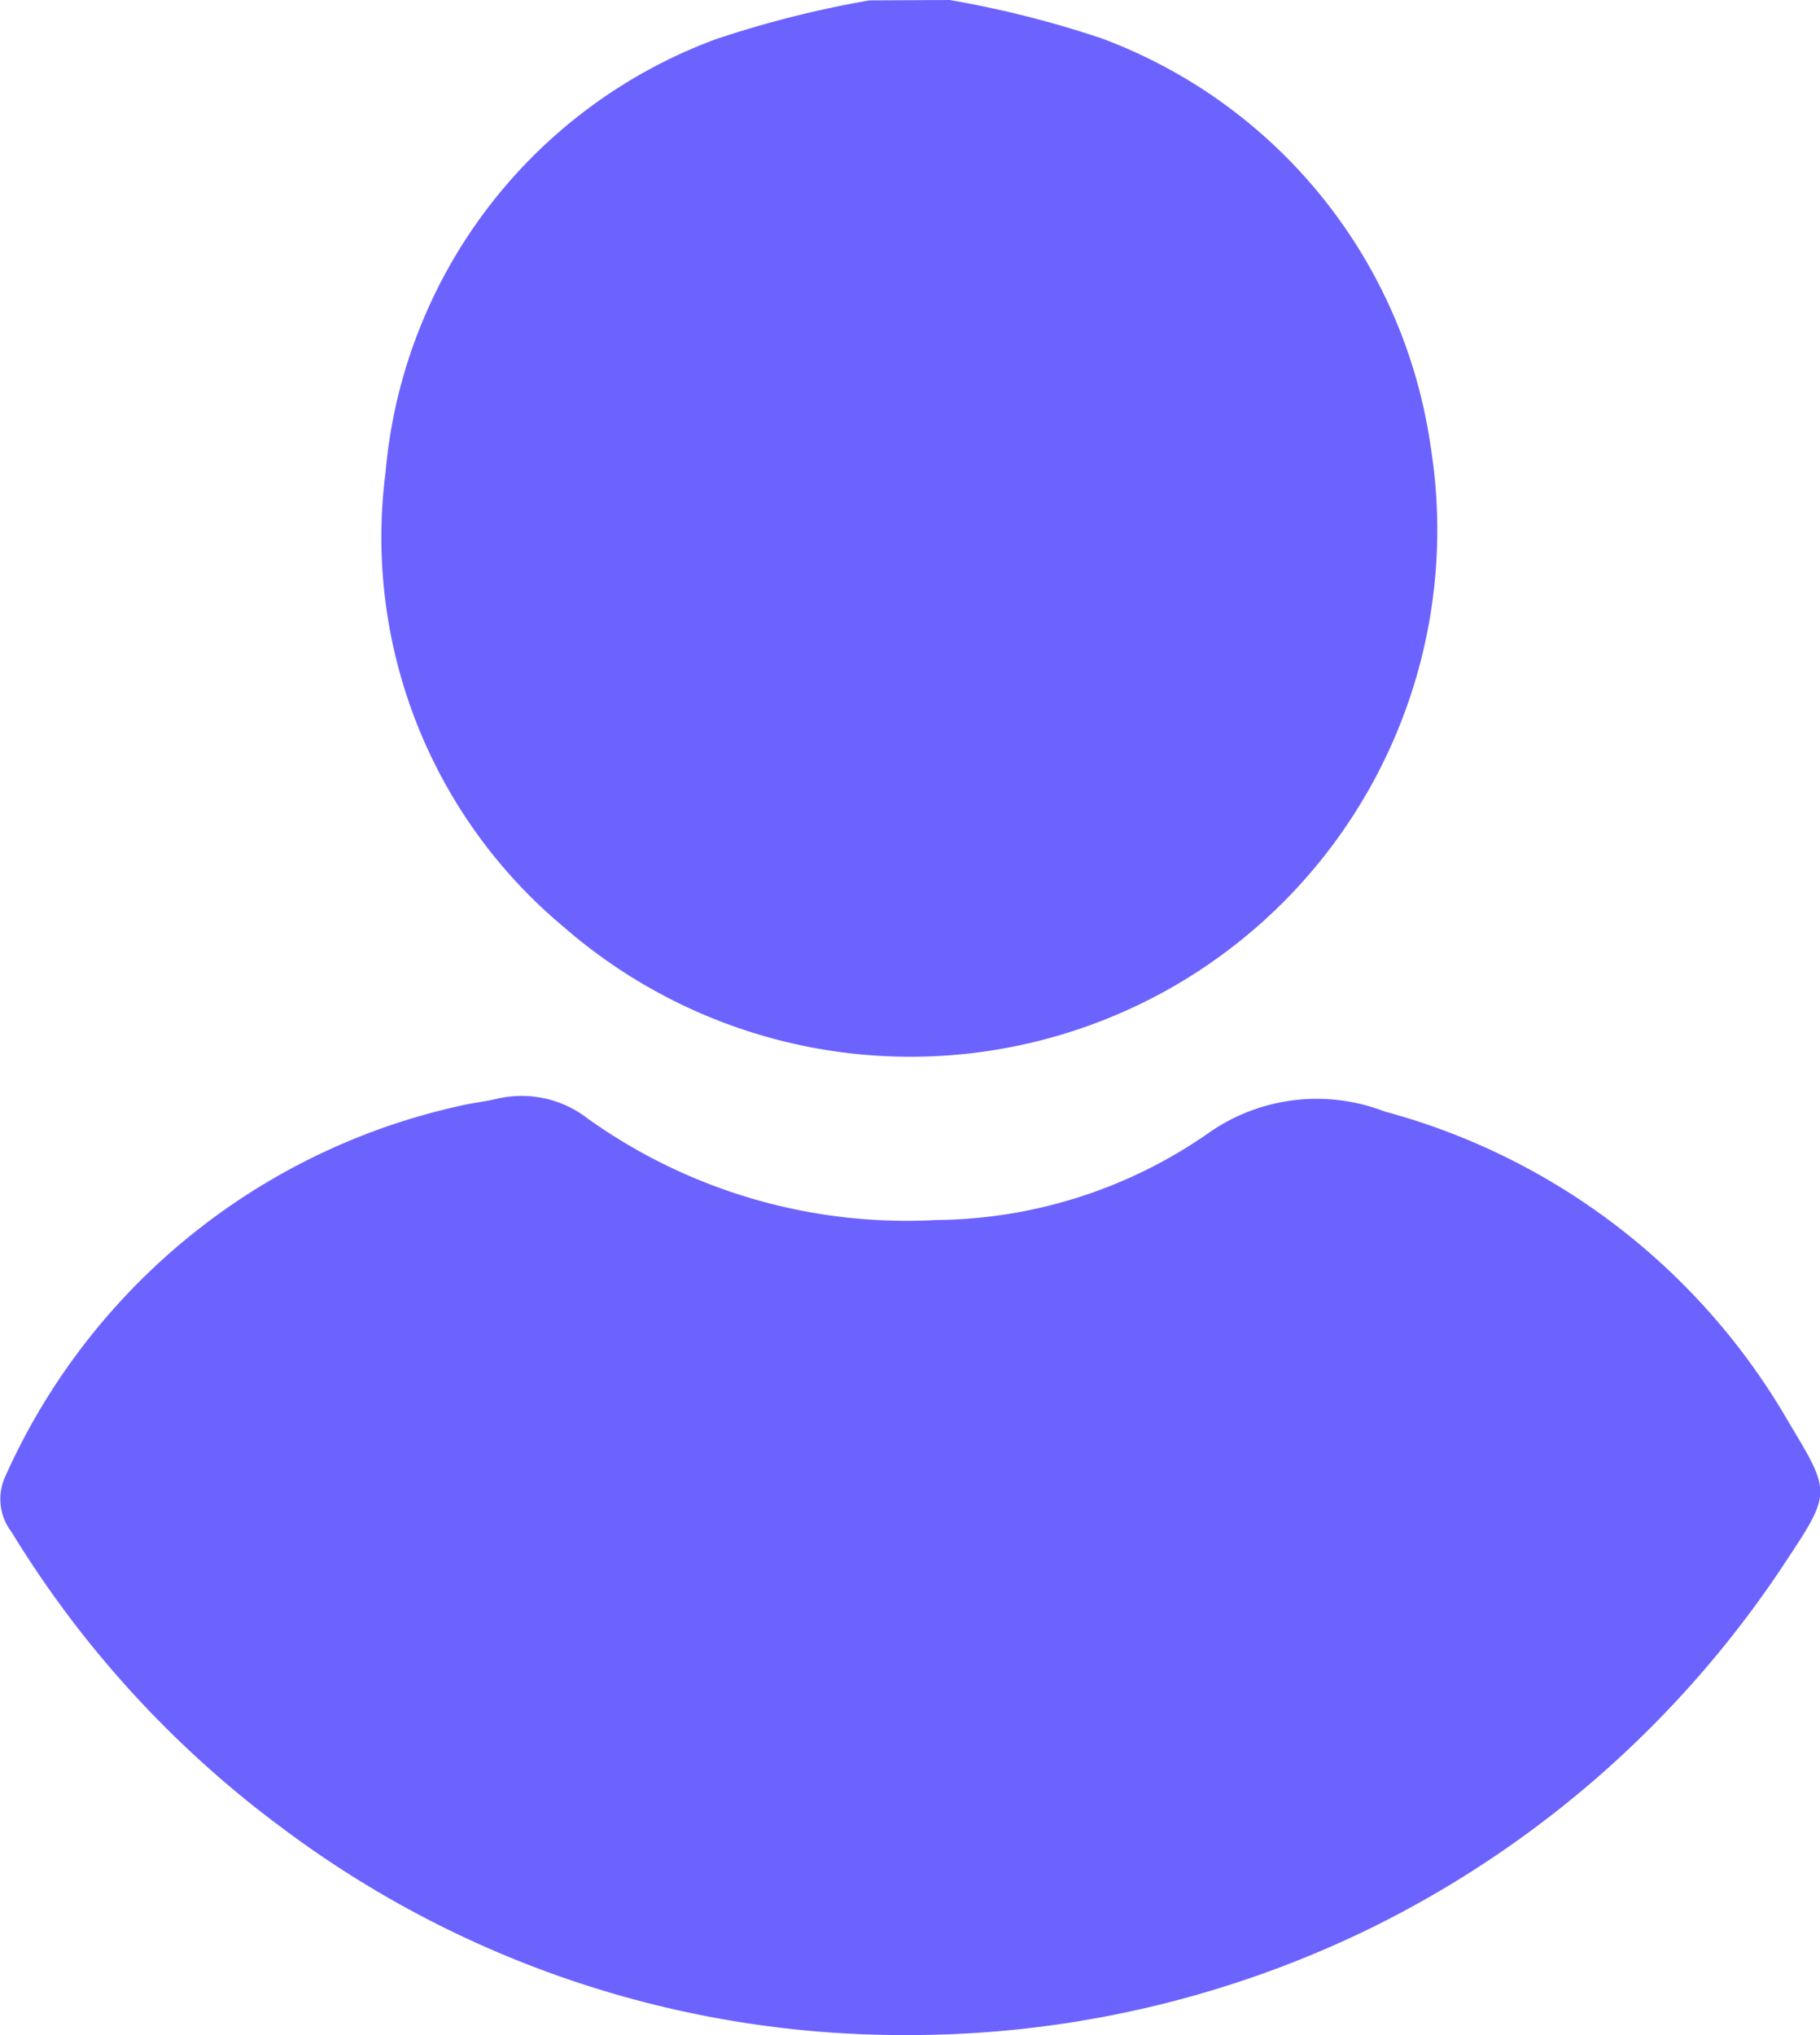 <svg xmlns="http://www.w3.org/2000/svg" width="14.316" height="16" viewBox="0 0 14.316 16">
    <defs>
        <style>
            .prefix__cls-1{fill:#6c63ff}
        </style>
    </defs>
    <g id="prefix__Group_3955" data-name="Group 3955" transform="translate(391.717 150.48)">
        <path id="prefix__Path_328" d="M-317.939-150.48a8.157 8.157 0 0 1 1.19.3 4.034 4.034 0 0 1 2.592 3.208 4.142 4.142 0 0 1-2.1 4.291 4.152 4.152 0 0 1-4.72-.512 3.988 3.988 0 0 1-1.4-3.575 4 4 0 0 1 2.587-3.4 8.191 8.191 0 0 1 1.219-.309z" class="prefix__cls-1" data-name="Path 328" transform="translate(-66.307)"/>
        <path id="prefix__Path_329" d="M-384.587 55.33a8.143 8.143 0 0 1-4.913-1.63 8.232 8.232 0 0 1-2.127-2.326.425.425 0 0 1-.052-.428 5.125 5.125 0 0 1 3.564-2.918c.1-.025.205-.035.306-.059a.85.85 0 0 1 .72.159 4.316 4.316 0 0 0 2.736.794 3.8 3.8 0 0 0 2.128-.674 1.482 1.482 0 0 1 1.4-.179 5.238 5.238 0 0 1 3.182 2.45c.321.534.333.546-.01 1.062a8.274 8.274 0 0 1-3.265 2.9 8.281 8.281 0 0 1-3.669.849z" class="prefix__cls-1" data-name="Path 329" transform="translate(0 -189.81)"/>
    </g>
</svg>
